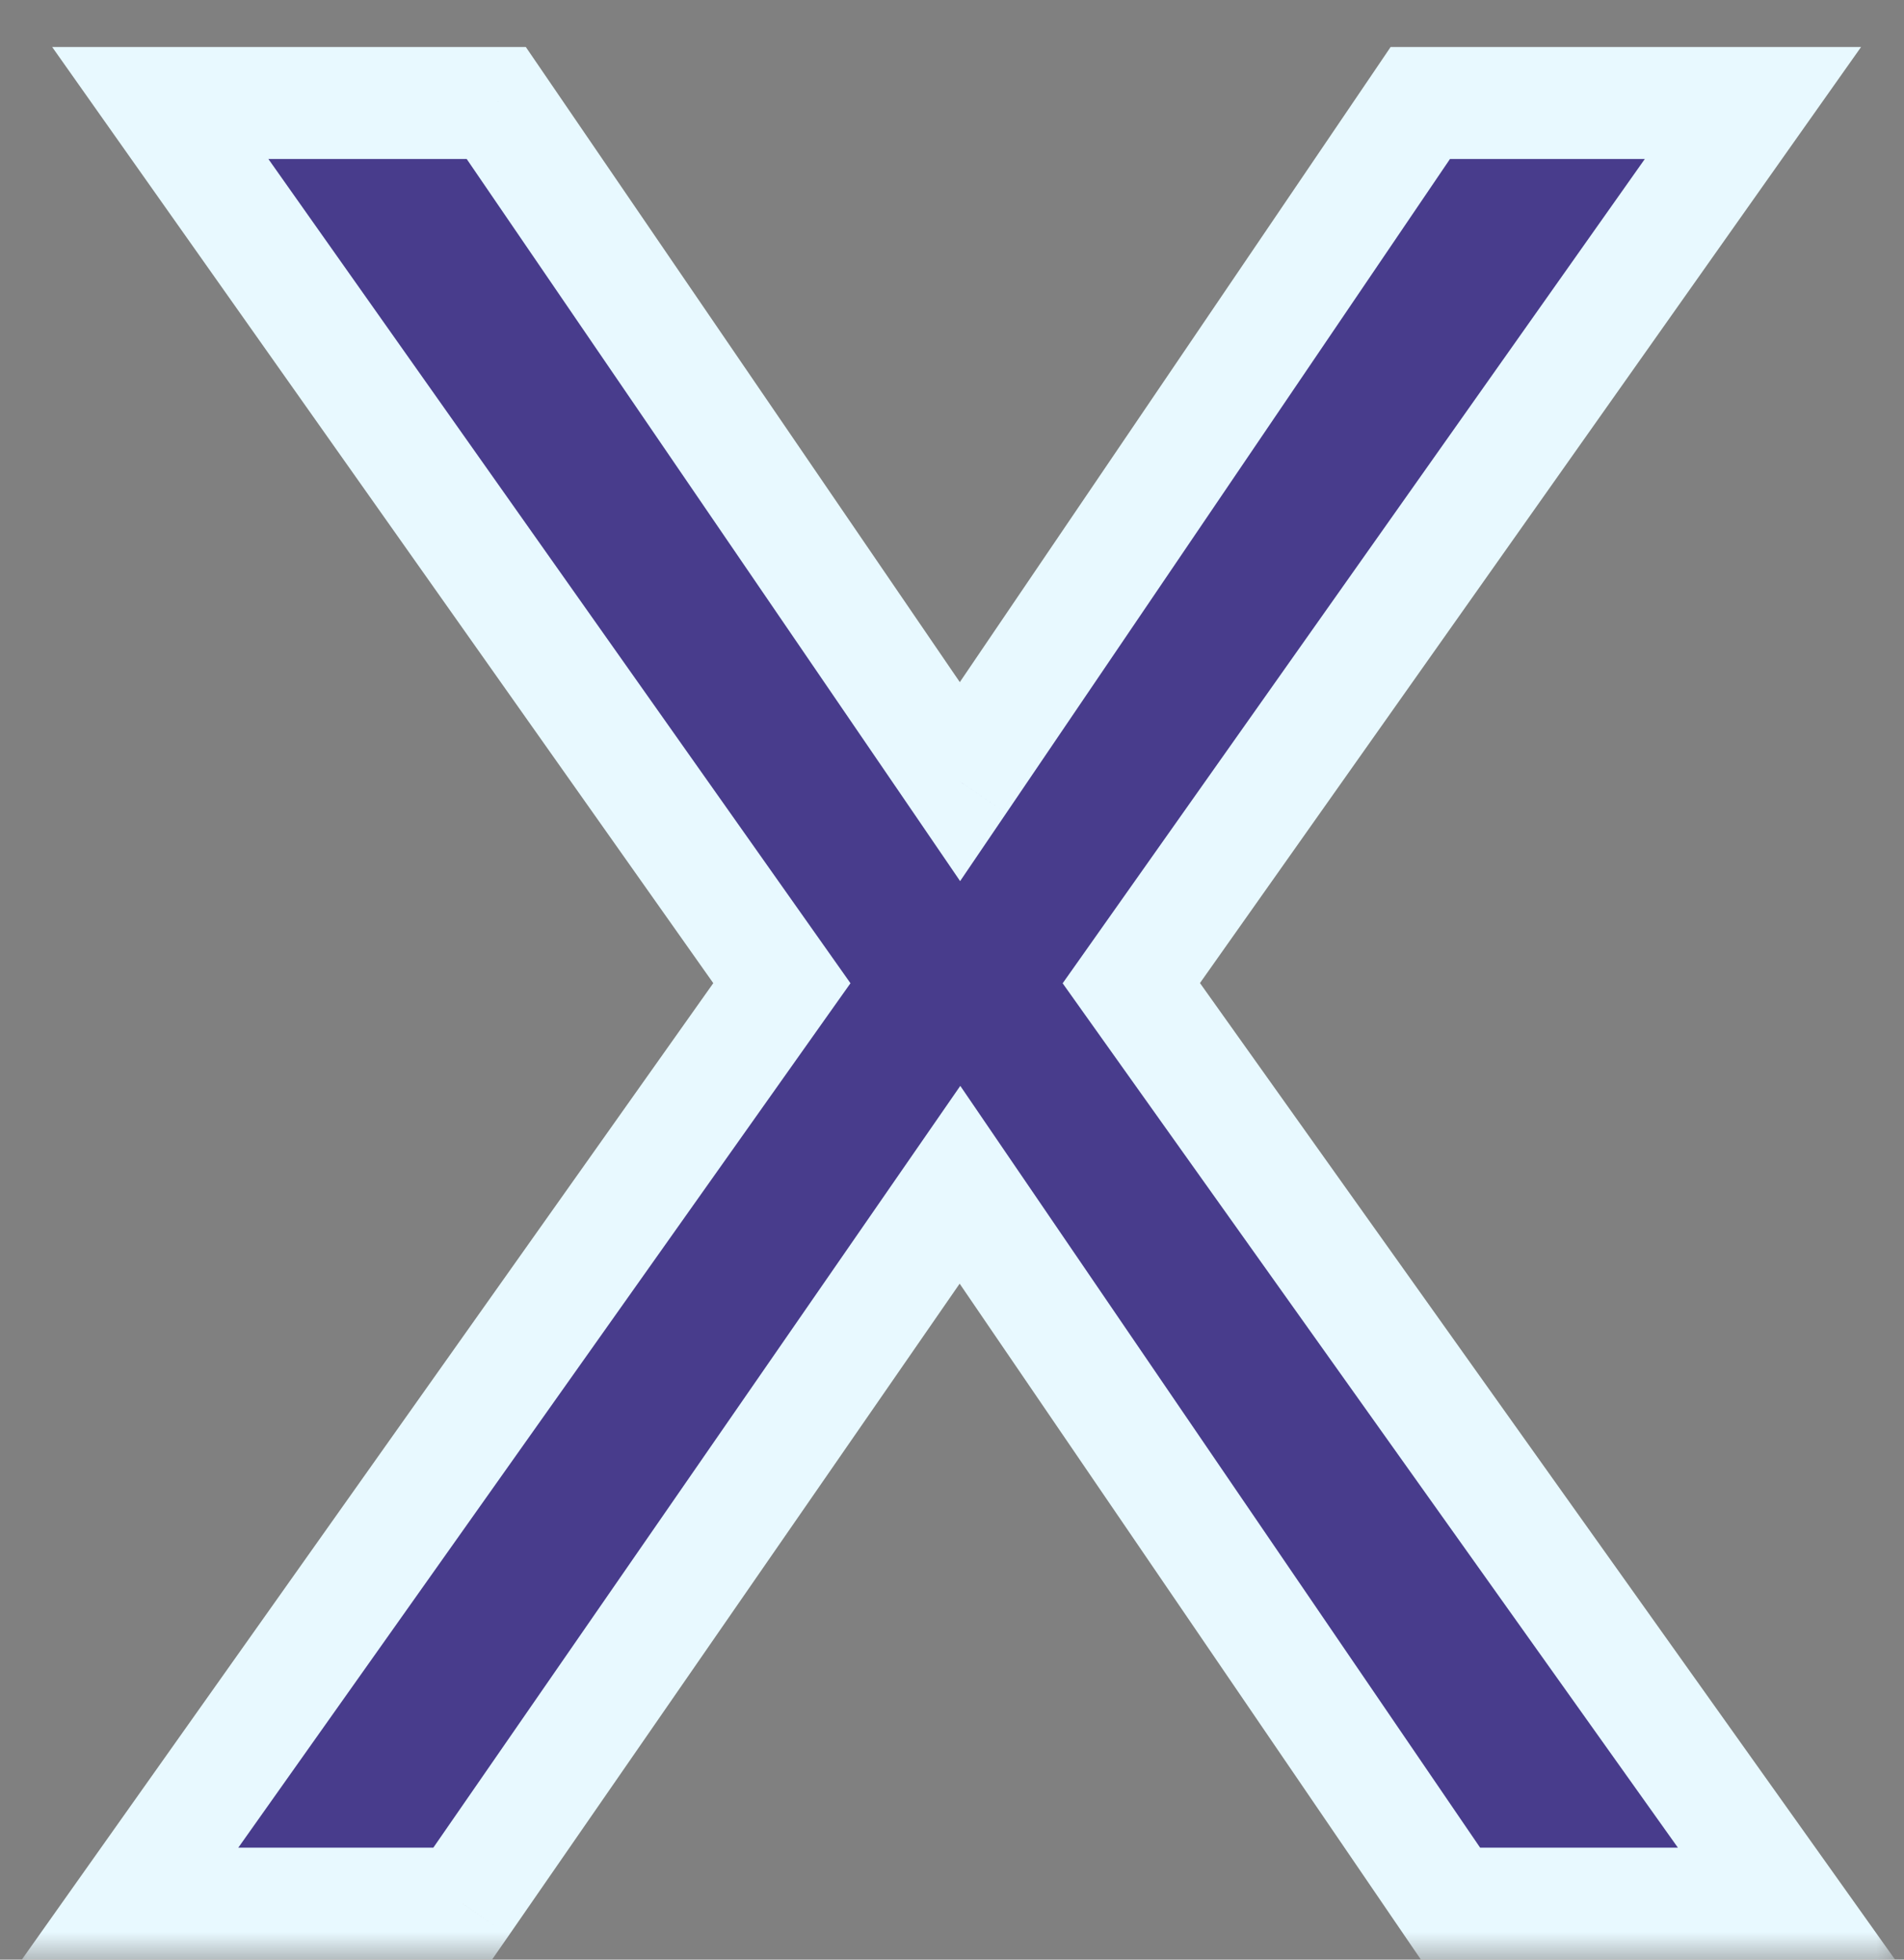 <svg width="34" height="35" viewBox="0 0 34 35" fill="none" xmlns="http://www.w3.org/2000/svg">
<rect x="0" y="0" width="34" height="35" fill="#808080" stroke="none"/>
<mask id="path-1-outside-1_49_348" maskUnits="userSpaceOnUse" x="0" y="0" width="34" height="35" fill="black">
<rect fill="white" width="34" height="35"/>
<path d="M13.962 17.56L2.862 1.84H8.862L17.142 13.96L25.362 1.84H31.302L20.202 17.56L31.902 34H25.902L17.142 21.16L8.262 34H2.322L13.962 17.56Z"/>
</mask>
<path d="M13.962 17.56L2.862 1.84H8.862L17.142 13.96L25.362 1.84H31.302L20.202 17.56L31.902 34H25.902L17.142 21.16L8.262 34H2.322L13.962 17.56Z" fill="#483C8C"/>
<path d="M13.962 17.56L14.778 18.138L15.187 17.561L14.779 16.983L13.962 17.56ZM2.862 1.84V0.84H0.932L2.045 2.417L2.862 1.84ZM8.862 1.84L9.688 1.276L9.39 0.84H8.862V1.84ZM17.142 13.96L16.317 14.524L17.145 15.737L17.97 14.521L17.142 13.96ZM25.362 1.84V0.84H24.832L24.535 1.279L25.362 1.84ZM31.302 1.84L32.119 2.417L33.233 0.84H31.302V1.84ZM20.202 17.56L19.385 16.983L18.976 17.562L19.387 18.14L20.202 17.56ZM31.902 34V35H33.841L32.717 33.42L31.902 34ZM25.902 34L25.076 34.564L25.374 35H25.902V34ZM17.142 21.16L17.968 20.596L17.148 19.394L16.32 20.591L17.142 21.16ZM8.262 34V35H8.786L9.085 34.569L8.262 34ZM2.322 34L1.506 33.422L0.389 35H2.322V34ZM14.779 16.983L3.679 1.263L2.045 2.417L13.145 18.137L14.779 16.983ZM2.862 2.84H8.862V0.84H2.862V2.84ZM8.036 2.404L16.317 14.524L17.968 13.396L9.688 1.276L8.036 2.404ZM17.97 14.521L26.19 2.401L24.535 1.279L16.315 13.399L17.97 14.521ZM25.362 2.84H31.302V0.84H25.362V2.84ZM30.485 1.263L19.385 16.983L21.019 18.137L32.119 2.417L30.485 1.263ZM19.387 18.14L31.087 34.58L32.717 33.42L21.017 16.98L19.387 18.14ZM31.902 33H25.902V35H31.902V33ZM26.728 33.436L17.968 20.596L16.316 21.724L25.076 34.564L26.728 33.436ZM16.32 20.591L7.44 33.431L9.085 34.569L17.965 21.729L16.32 20.591ZM8.262 33H2.322V35H8.262V33ZM3.138 34.578L14.778 18.138L13.146 16.982L1.506 33.422L3.138 34.578Z" fill="#E8F9FF" mask="url(#path-1-outside-1_49_348)"/>
</svg>
